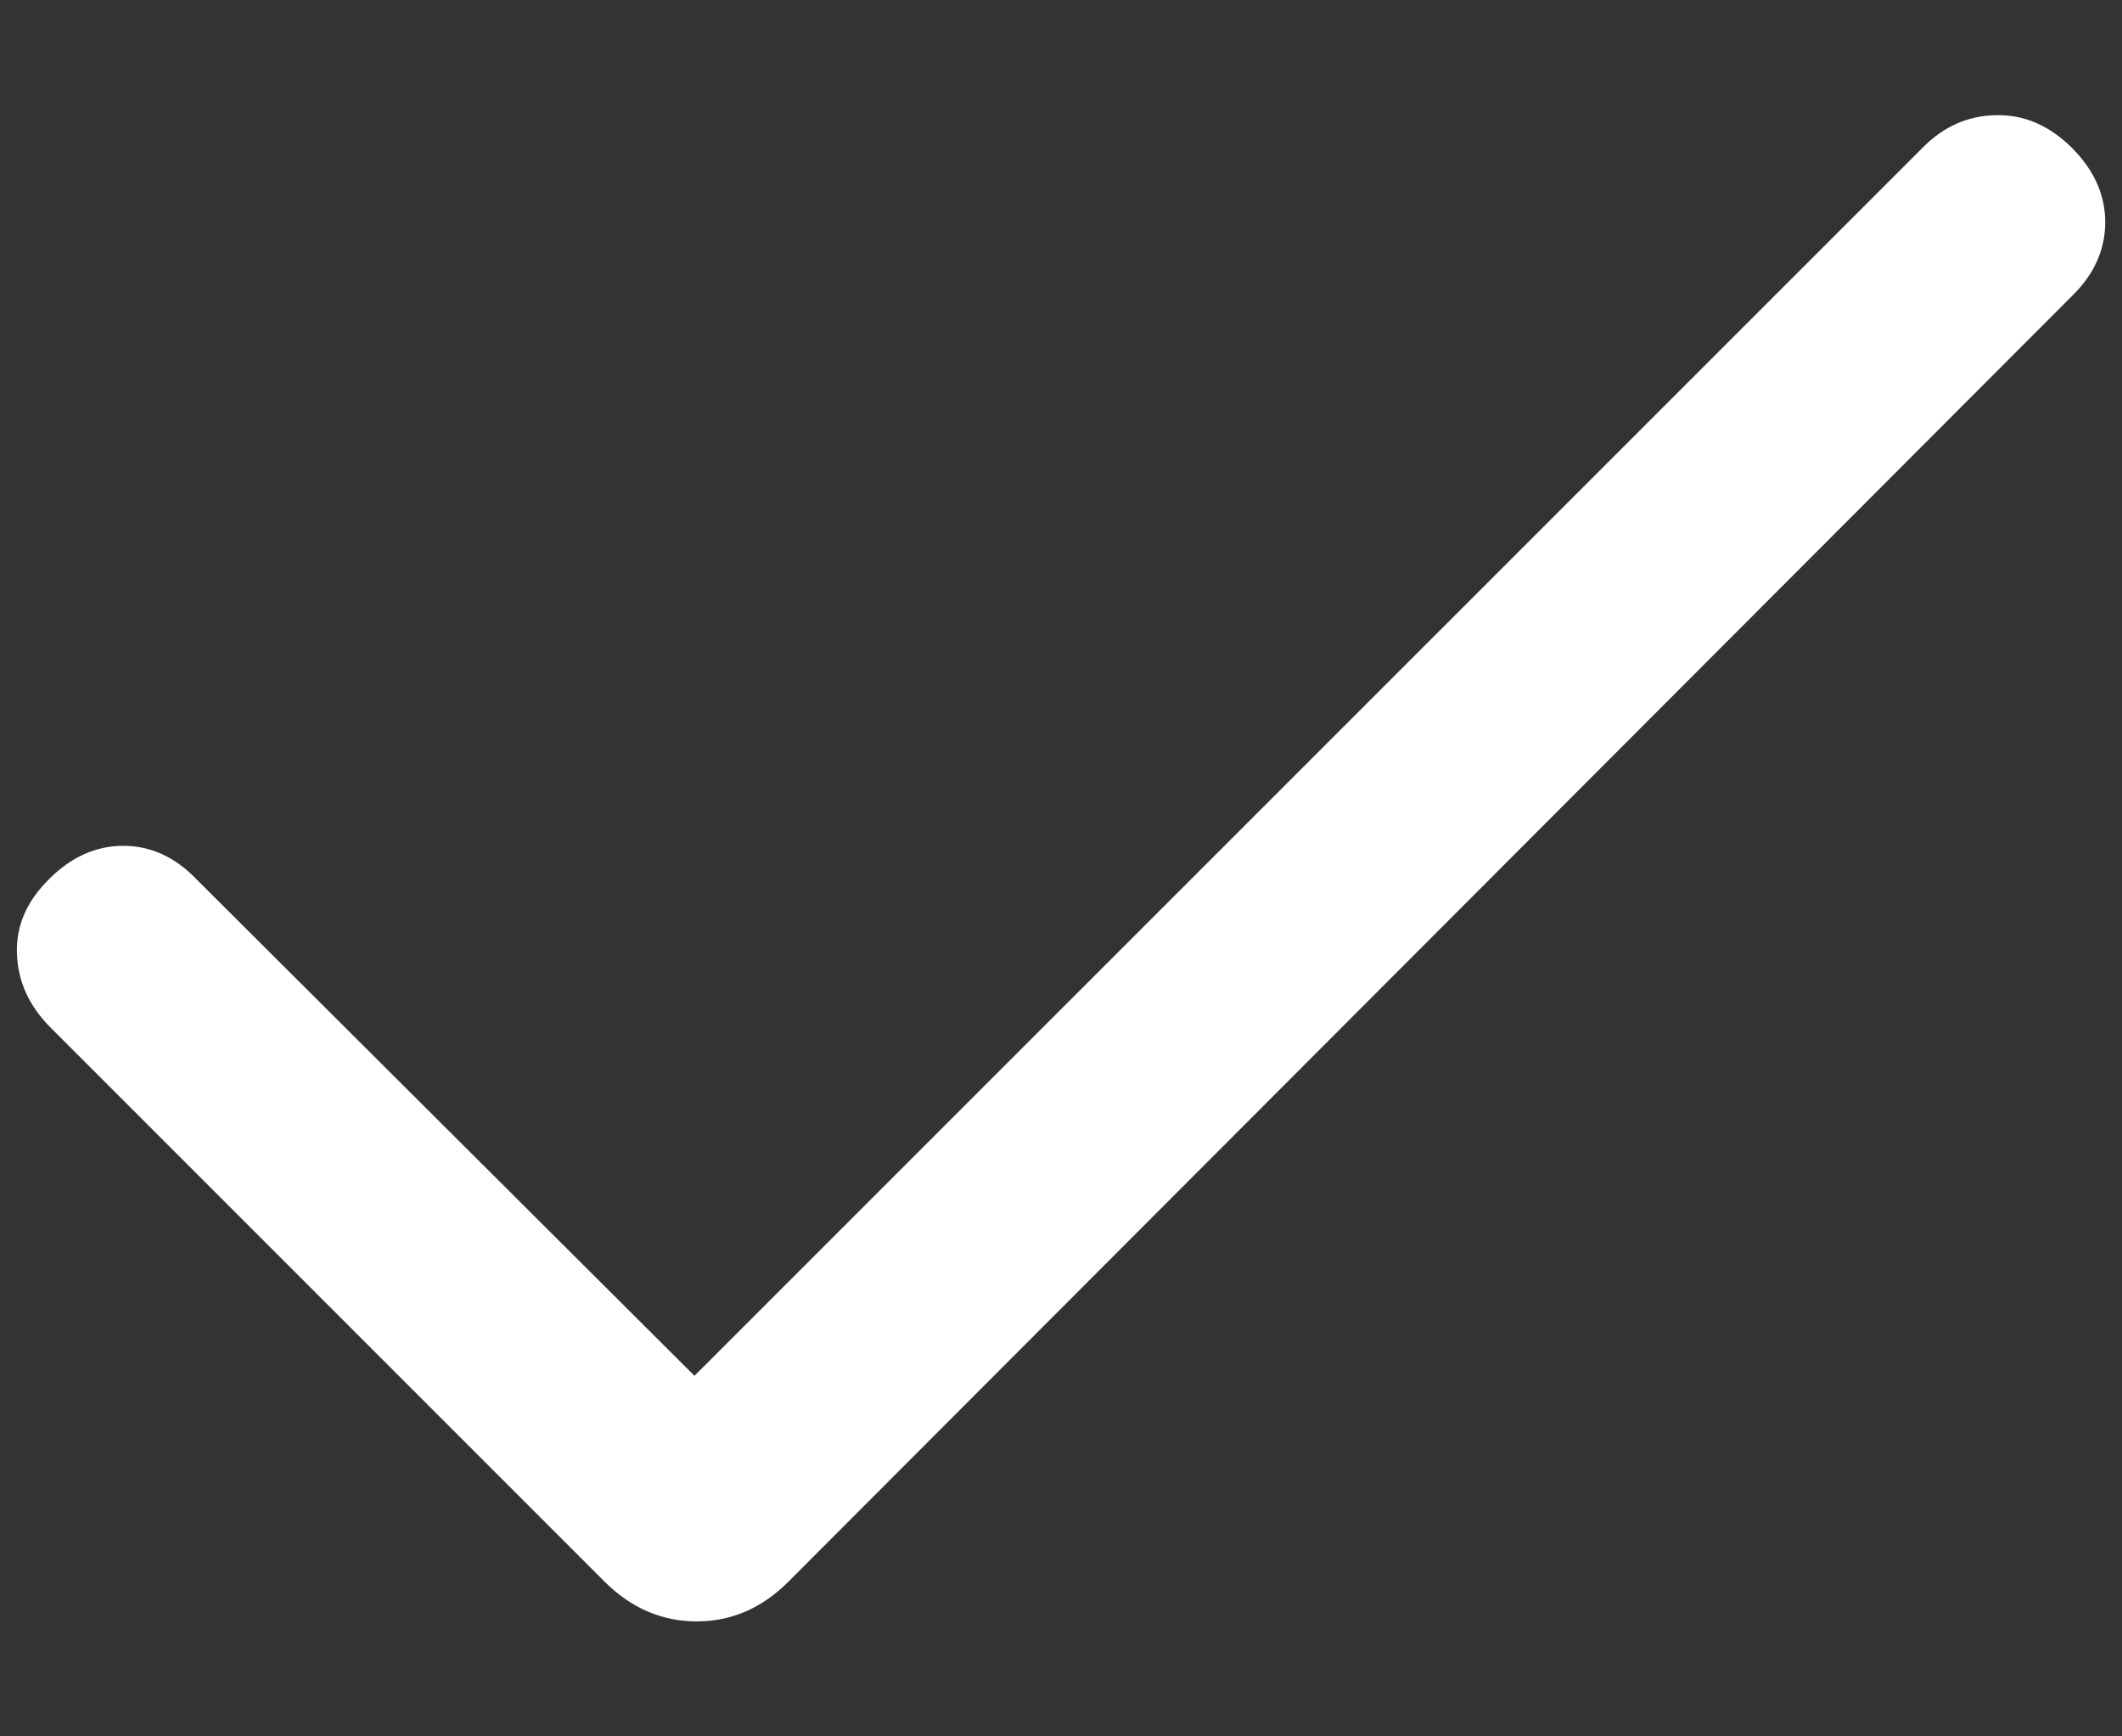 <svg width="11" height="9" viewBox="0 0 11 9" fill="none" xmlns="http://www.w3.org/2000/svg">
<rect x="0" y="0" width="11" height="9" fill="#333333" stroke="none"/>
<path d="M3.6 7.131L9.966 0.766C10.074 0.656 10.202 0.599 10.348 0.597C10.494 0.594 10.624 0.651 10.74 0.766C10.855 0.881 10.913 1.01 10.913 1.151C10.913 1.292 10.858 1.417 10.748 1.527L4.086 8.199C3.95 8.335 3.792 8.404 3.612 8.404C3.431 8.404 3.272 8.335 3.135 8.199L0.26 5.324C0.15 5.213 0.093 5.087 0.088 4.944C0.082 4.802 0.137 4.673 0.253 4.558C0.368 4.442 0.497 4.384 0.639 4.384C0.781 4.384 0.908 4.442 1.019 4.558L3.6 7.131Z" fill="white"/>
</svg>
